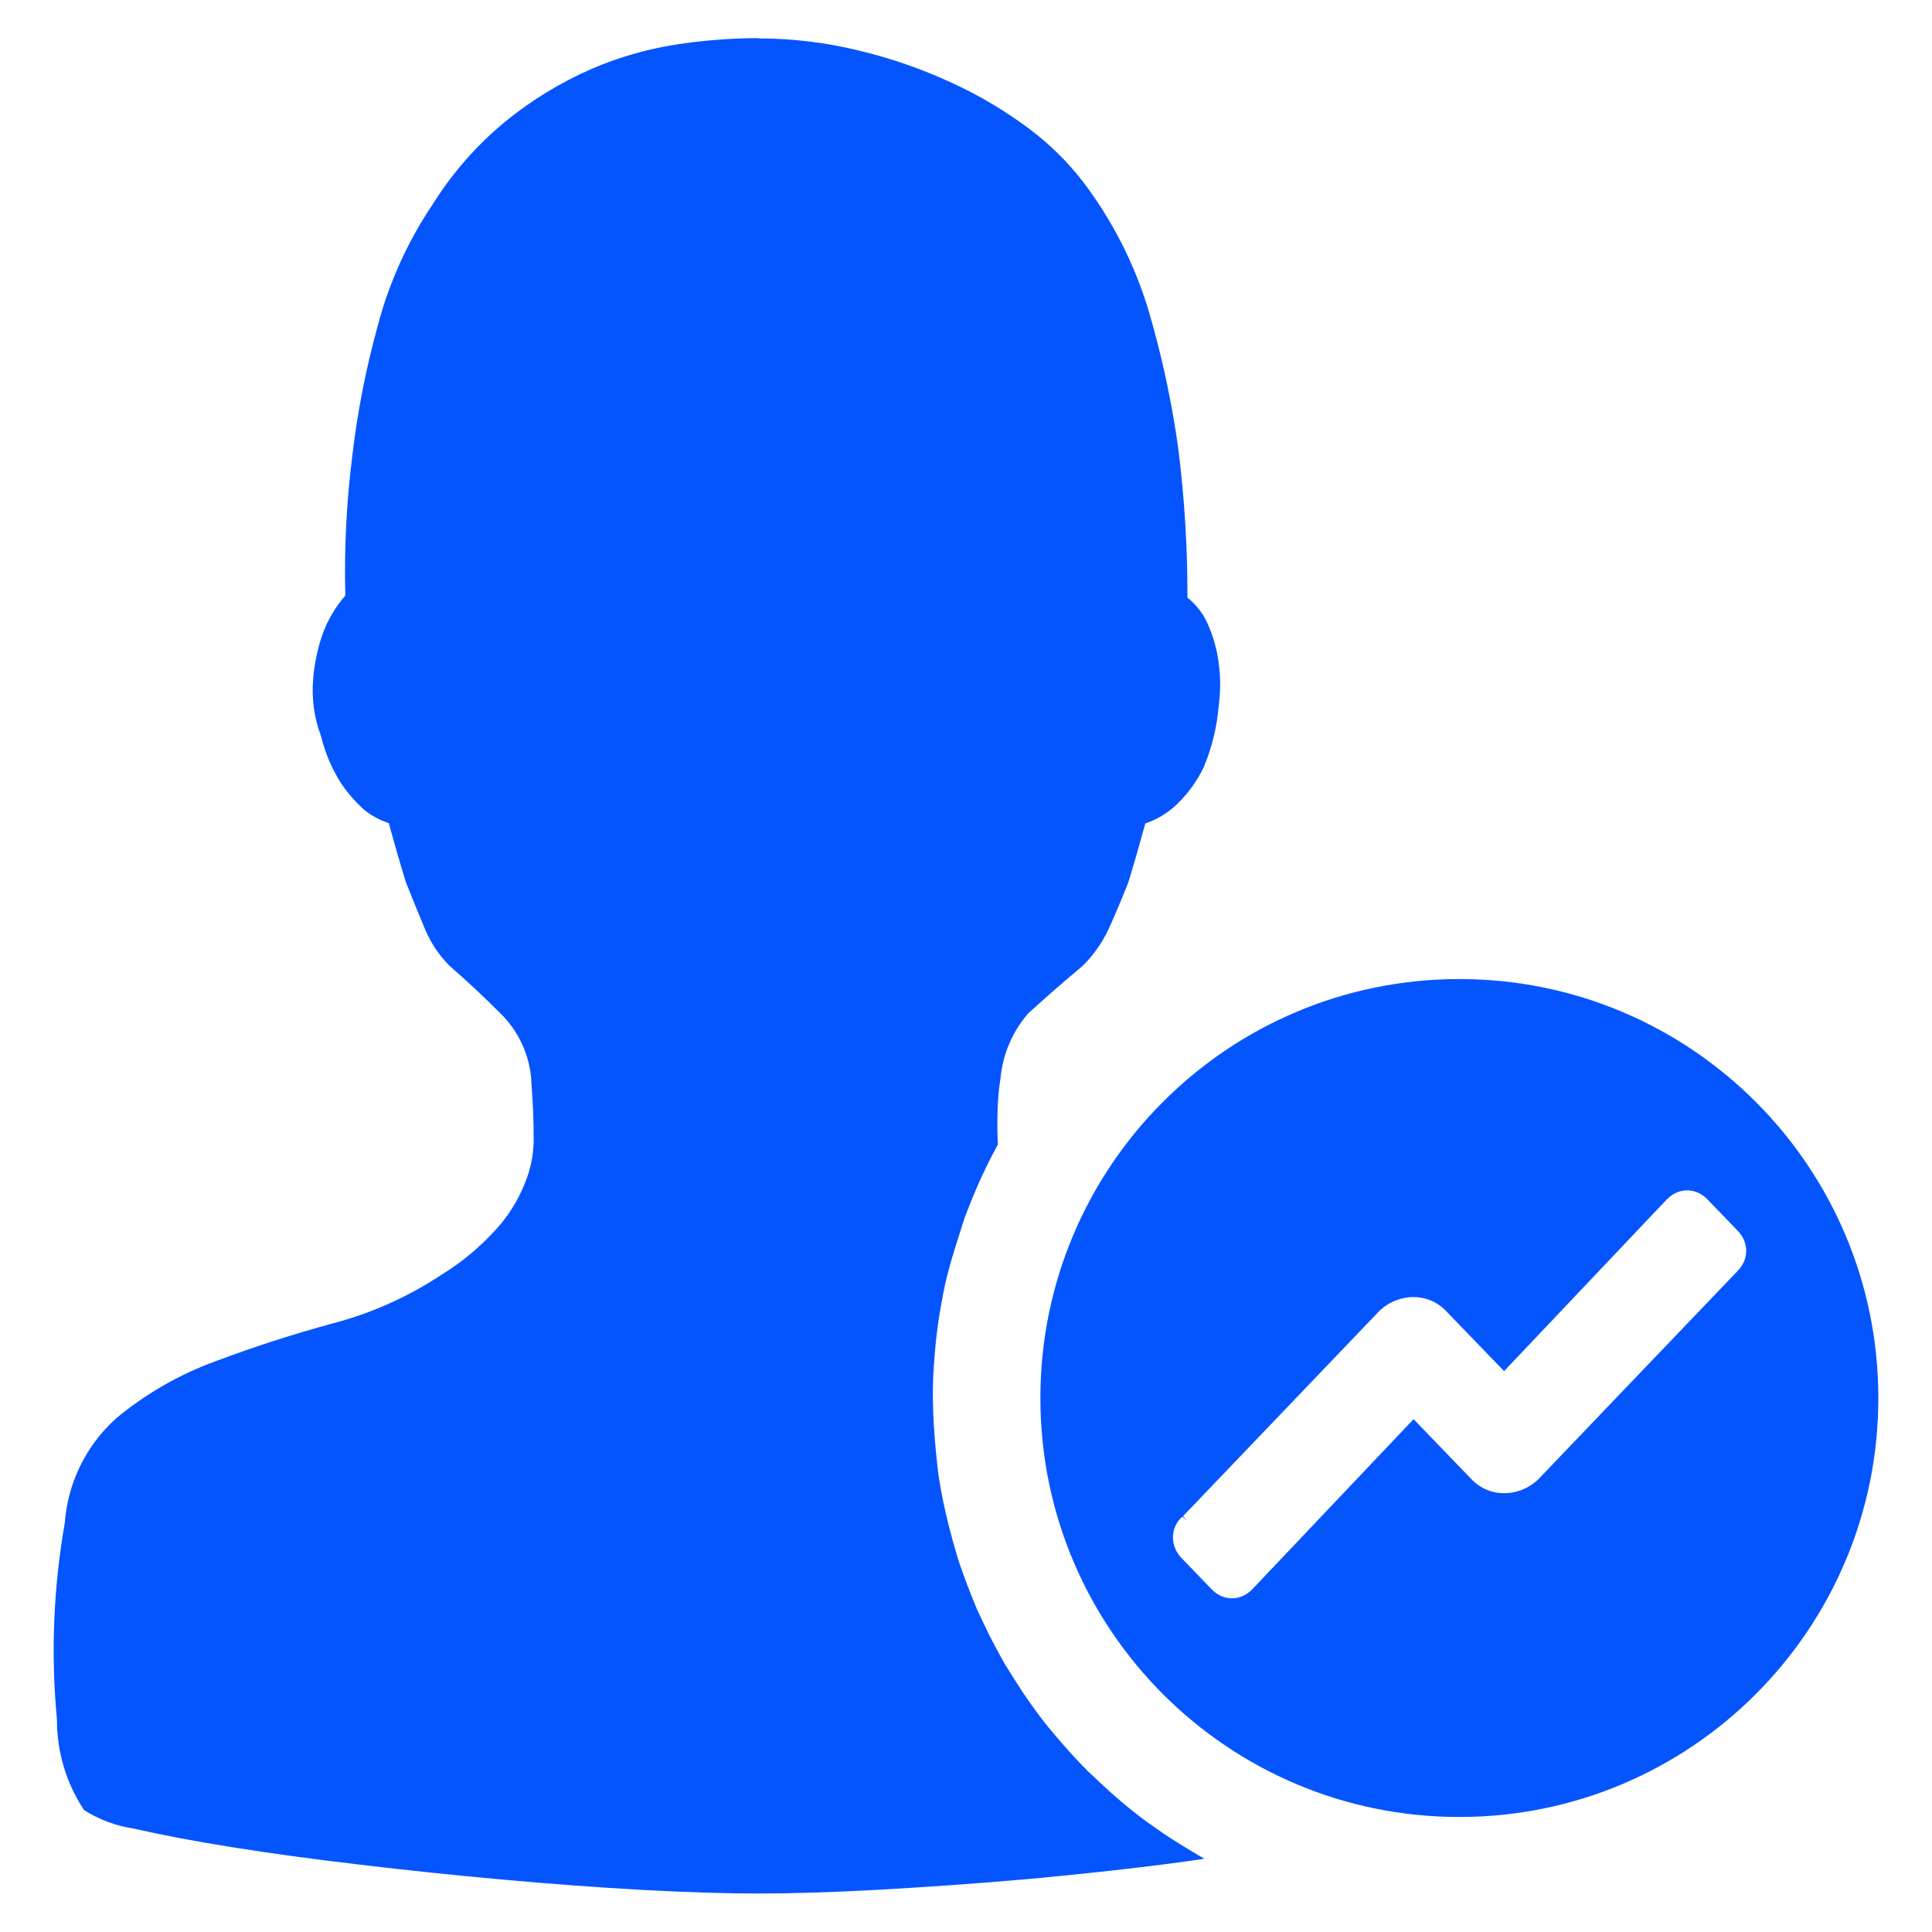 <svg width="36" height="36" viewBox="0 0 36 36" fill="none" xmlns="http://www.w3.org/2000/svg">
    <path fill-rule="evenodd" clip-rule="evenodd" d="M14.133 0.716C14.761 0.716 15.386 0.791 15.995 0.94C16.595 1.082 17.178 1.285 17.738 1.544C18.25 1.779 18.736 2.068 19.187 2.407C19.556 2.684 19.887 3.009 20.171 3.374C20.727 4.103 21.145 4.927 21.408 5.806C21.651 6.637 21.834 7.485 21.953 8.342C22.071 9.268 22.129 10.201 22.126 11.135C22.277 11.256 22.4 11.409 22.485 11.583C22.577 11.781 22.644 11.99 22.685 12.204C22.742 12.511 22.751 12.825 22.711 13.135C22.679 13.533 22.585 13.923 22.432 14.291C22.312 14.541 22.151 14.769 21.953 14.964C21.782 15.136 21.572 15.266 21.342 15.343C21.241 15.713 21.135 16.081 21.023 16.447C20.903 16.746 20.783 17.039 20.65 17.327C20.531 17.578 20.369 17.805 20.171 18C19.828 18.287 19.491 18.58 19.161 18.881C18.862 19.224 18.681 19.653 18.642 20.106C18.58 20.453 18.576 20.974 18.594 21.326C18.297 21.869 18.132 22.284 17.976 22.686L17.942 22.793C17.716 23.503 17.626 23.787 17.535 24.324C17.443 24.833 17.416 25.236 17.402 25.441L17.4 25.477C17.345 26.212 17.432 27.031 17.489 27.497C17.589 28.162 17.77 28.787 17.875 29.123C17.973 29.406 18.079 29.685 18.194 29.961L18.208 29.992L18.208 29.992C18.377 30.358 18.462 30.541 18.721 31.003C18.832 31.183 18.944 31.361 19.06 31.537C19.307 31.903 19.506 32.156 19.632 32.3C20.038 32.785 20.304 33.034 20.304 33.034C20.599 33.313 20.895 33.594 21.336 33.923C21.516 34.052 21.709 34.185 21.709 34.185C21.91 34.317 22.114 34.443 22.321 34.565L22.322 34.565C22.382 34.599 22.382 34.599 22.442 34.635C21.53 34.776 19.972 34.942 19.041 35.023C18.147 35.101 17.251 35.164 16.355 35.214C15.503 35.26 14.759 35.283 14.134 35.283C13.508 35.283 12.777 35.26 11.939 35.214C11.101 35.167 10.25 35.104 9.359 35.023C8.476 34.943 7.594 34.851 6.713 34.746C5.835 34.643 5.037 34.534 4.319 34.419C3.601 34.305 3.002 34.189 2.497 34.074C2.166 34.025 1.849 33.907 1.566 33.728C1.234 33.227 1.058 32.639 1.061 32.038C0.945 30.817 0.995 29.587 1.207 28.379C1.262 27.63 1.605 26.931 2.164 26.429C2.715 25.971 3.34 25.611 4.013 25.366C4.733 25.095 5.465 24.859 6.207 24.658C6.921 24.47 7.599 24.167 8.216 23.76C8.601 23.524 8.95 23.233 9.253 22.897C9.473 22.653 9.648 22.373 9.772 22.069C9.888 21.796 9.947 21.502 9.944 21.206C9.944 20.907 9.931 20.573 9.904 20.204C9.89 19.735 9.706 19.288 9.386 18.945C9.061 18.615 8.724 18.298 8.375 17.995C8.183 17.802 8.029 17.573 7.923 17.322C7.801 17.029 7.681 16.736 7.564 16.442C7.451 16.075 7.345 15.707 7.245 15.338C7.081 15.285 6.928 15.203 6.793 15.096C6.632 14.952 6.489 14.79 6.367 14.613C6.188 14.338 6.058 14.034 5.981 13.715C5.854 13.376 5.804 13.012 5.835 12.652C5.858 12.369 5.916 12.091 6.008 11.823C6.104 11.557 6.248 11.311 6.434 11.098C6.412 10.222 6.456 9.345 6.567 8.475C6.662 7.671 6.817 6.876 7.032 6.095C7.242 5.283 7.589 4.513 8.056 3.817C8.428 3.221 8.895 2.69 9.439 2.246C9.914 1.862 10.437 1.543 10.995 1.296C11.505 1.073 12.041 0.917 12.591 0.831C13.101 0.752 13.617 0.711 14.134 0.71V0.716H14.133ZM35 26.05C35 30.362 31.505 33.857 27.193 33.857C22.881 33.857 19.386 30.362 19.386 26.05C19.386 21.738 22.881 18.243 27.193 18.243C31.505 18.243 35 21.738 35 26.05ZM31.058 22.351C31.129 22.277 31.256 22.181 31.438 22.181C31.619 22.181 31.747 22.277 31.817 22.351L32.381 22.935C32.453 23.011 32.538 23.136 32.538 23.308C32.538 23.478 32.454 23.604 32.381 23.679L28.648 27.581L28.639 27.589C28.3 27.89 27.765 27.922 27.423 27.567L26.34 26.444L23.336 29.612C23.266 29.685 23.137 29.782 22.956 29.782C22.775 29.782 22.647 29.686 22.576 29.613L22.013 29.028C21.916 28.927 21.856 28.791 21.856 28.645C21.856 28.52 21.904 28.363 22.04 28.256L22.034 28.261L22.108 28.331L22.046 28.251L22.04 28.256L25.717 24.412L25.727 24.404C26.066 24.103 26.6 24.071 26.943 24.426L28.026 25.549L31.055 22.353L31.058 22.351Z" fill="#0555FF" />
</svg>
    
